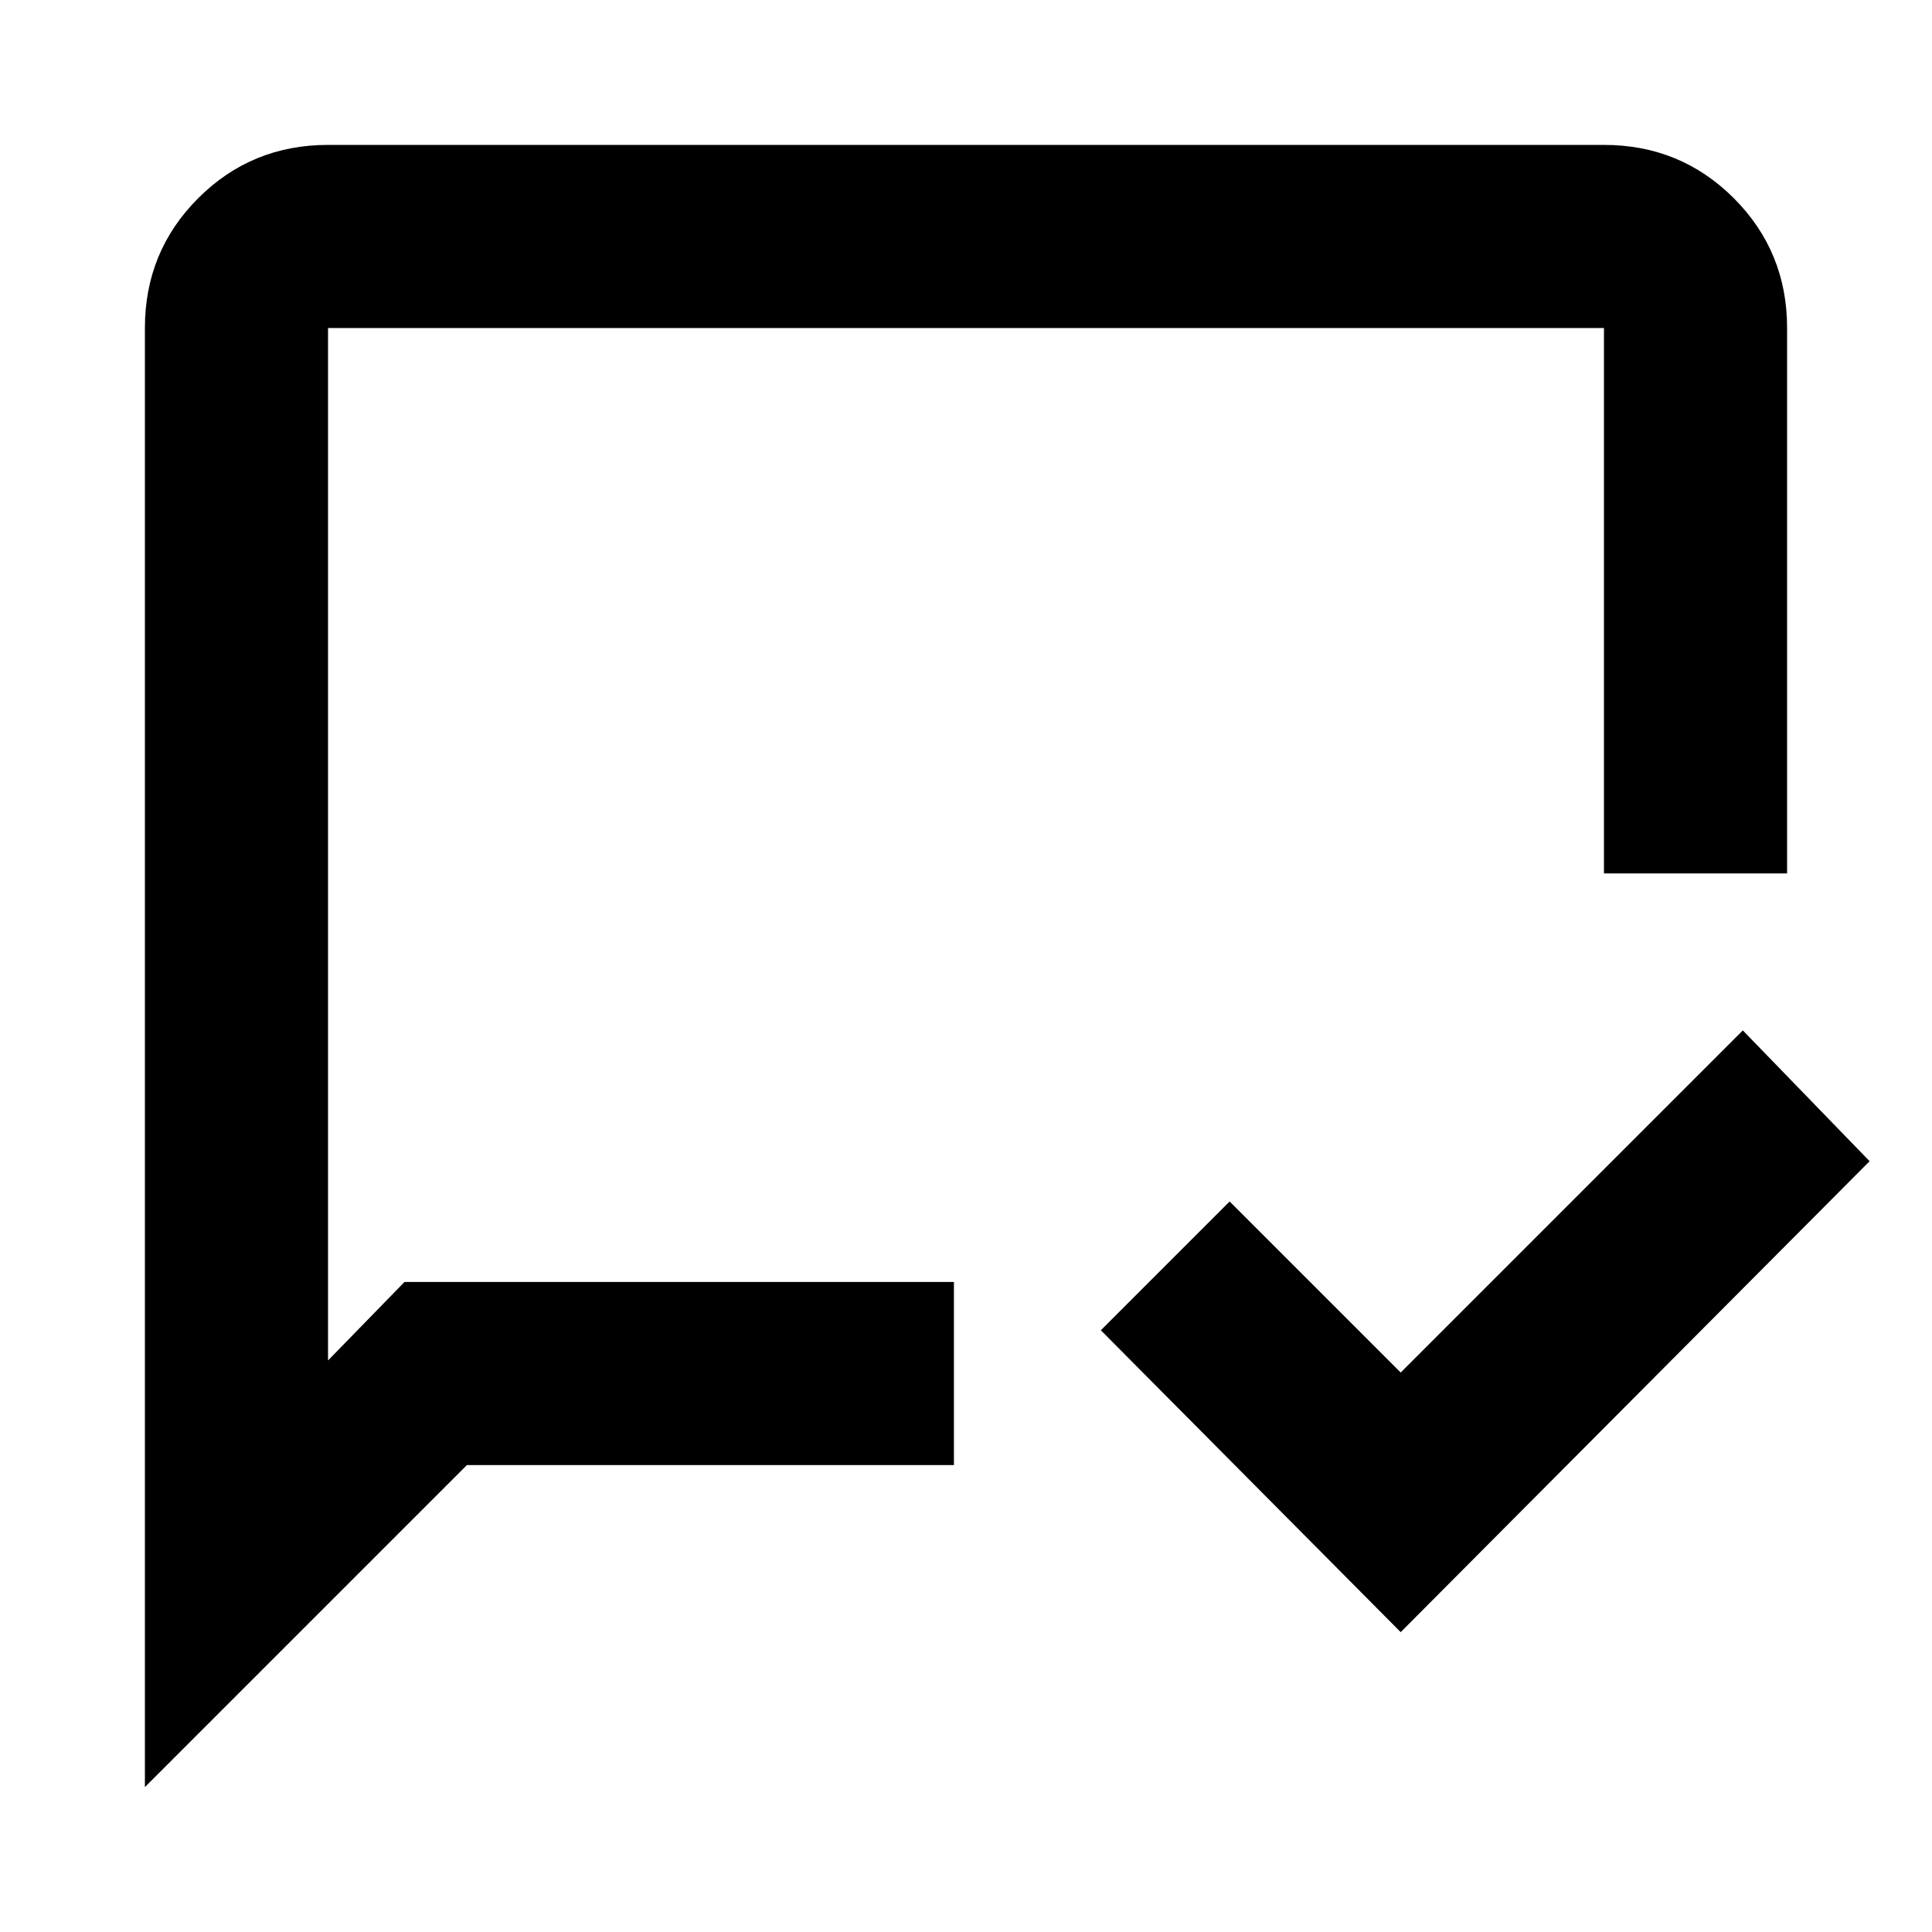 <svg xmlns="http://www.w3.org/2000/svg" height="24" width="24"><path d="m17.4 20.275-3.725-3.75 1.6-1.6L17.4 17.05l4.25-4.25 1.575 1.625Zm-12.375-4.35h6.825V18.2H5.8l-4 4V4.075q0-.95.662-1.613.663-.662 1.613-.662h15.85q.95 0 1.613.662.662.663.662 1.613v6.775h-2.275V4.075H4.075V16.9Zm-.95 0V4.075Z"/></svg>